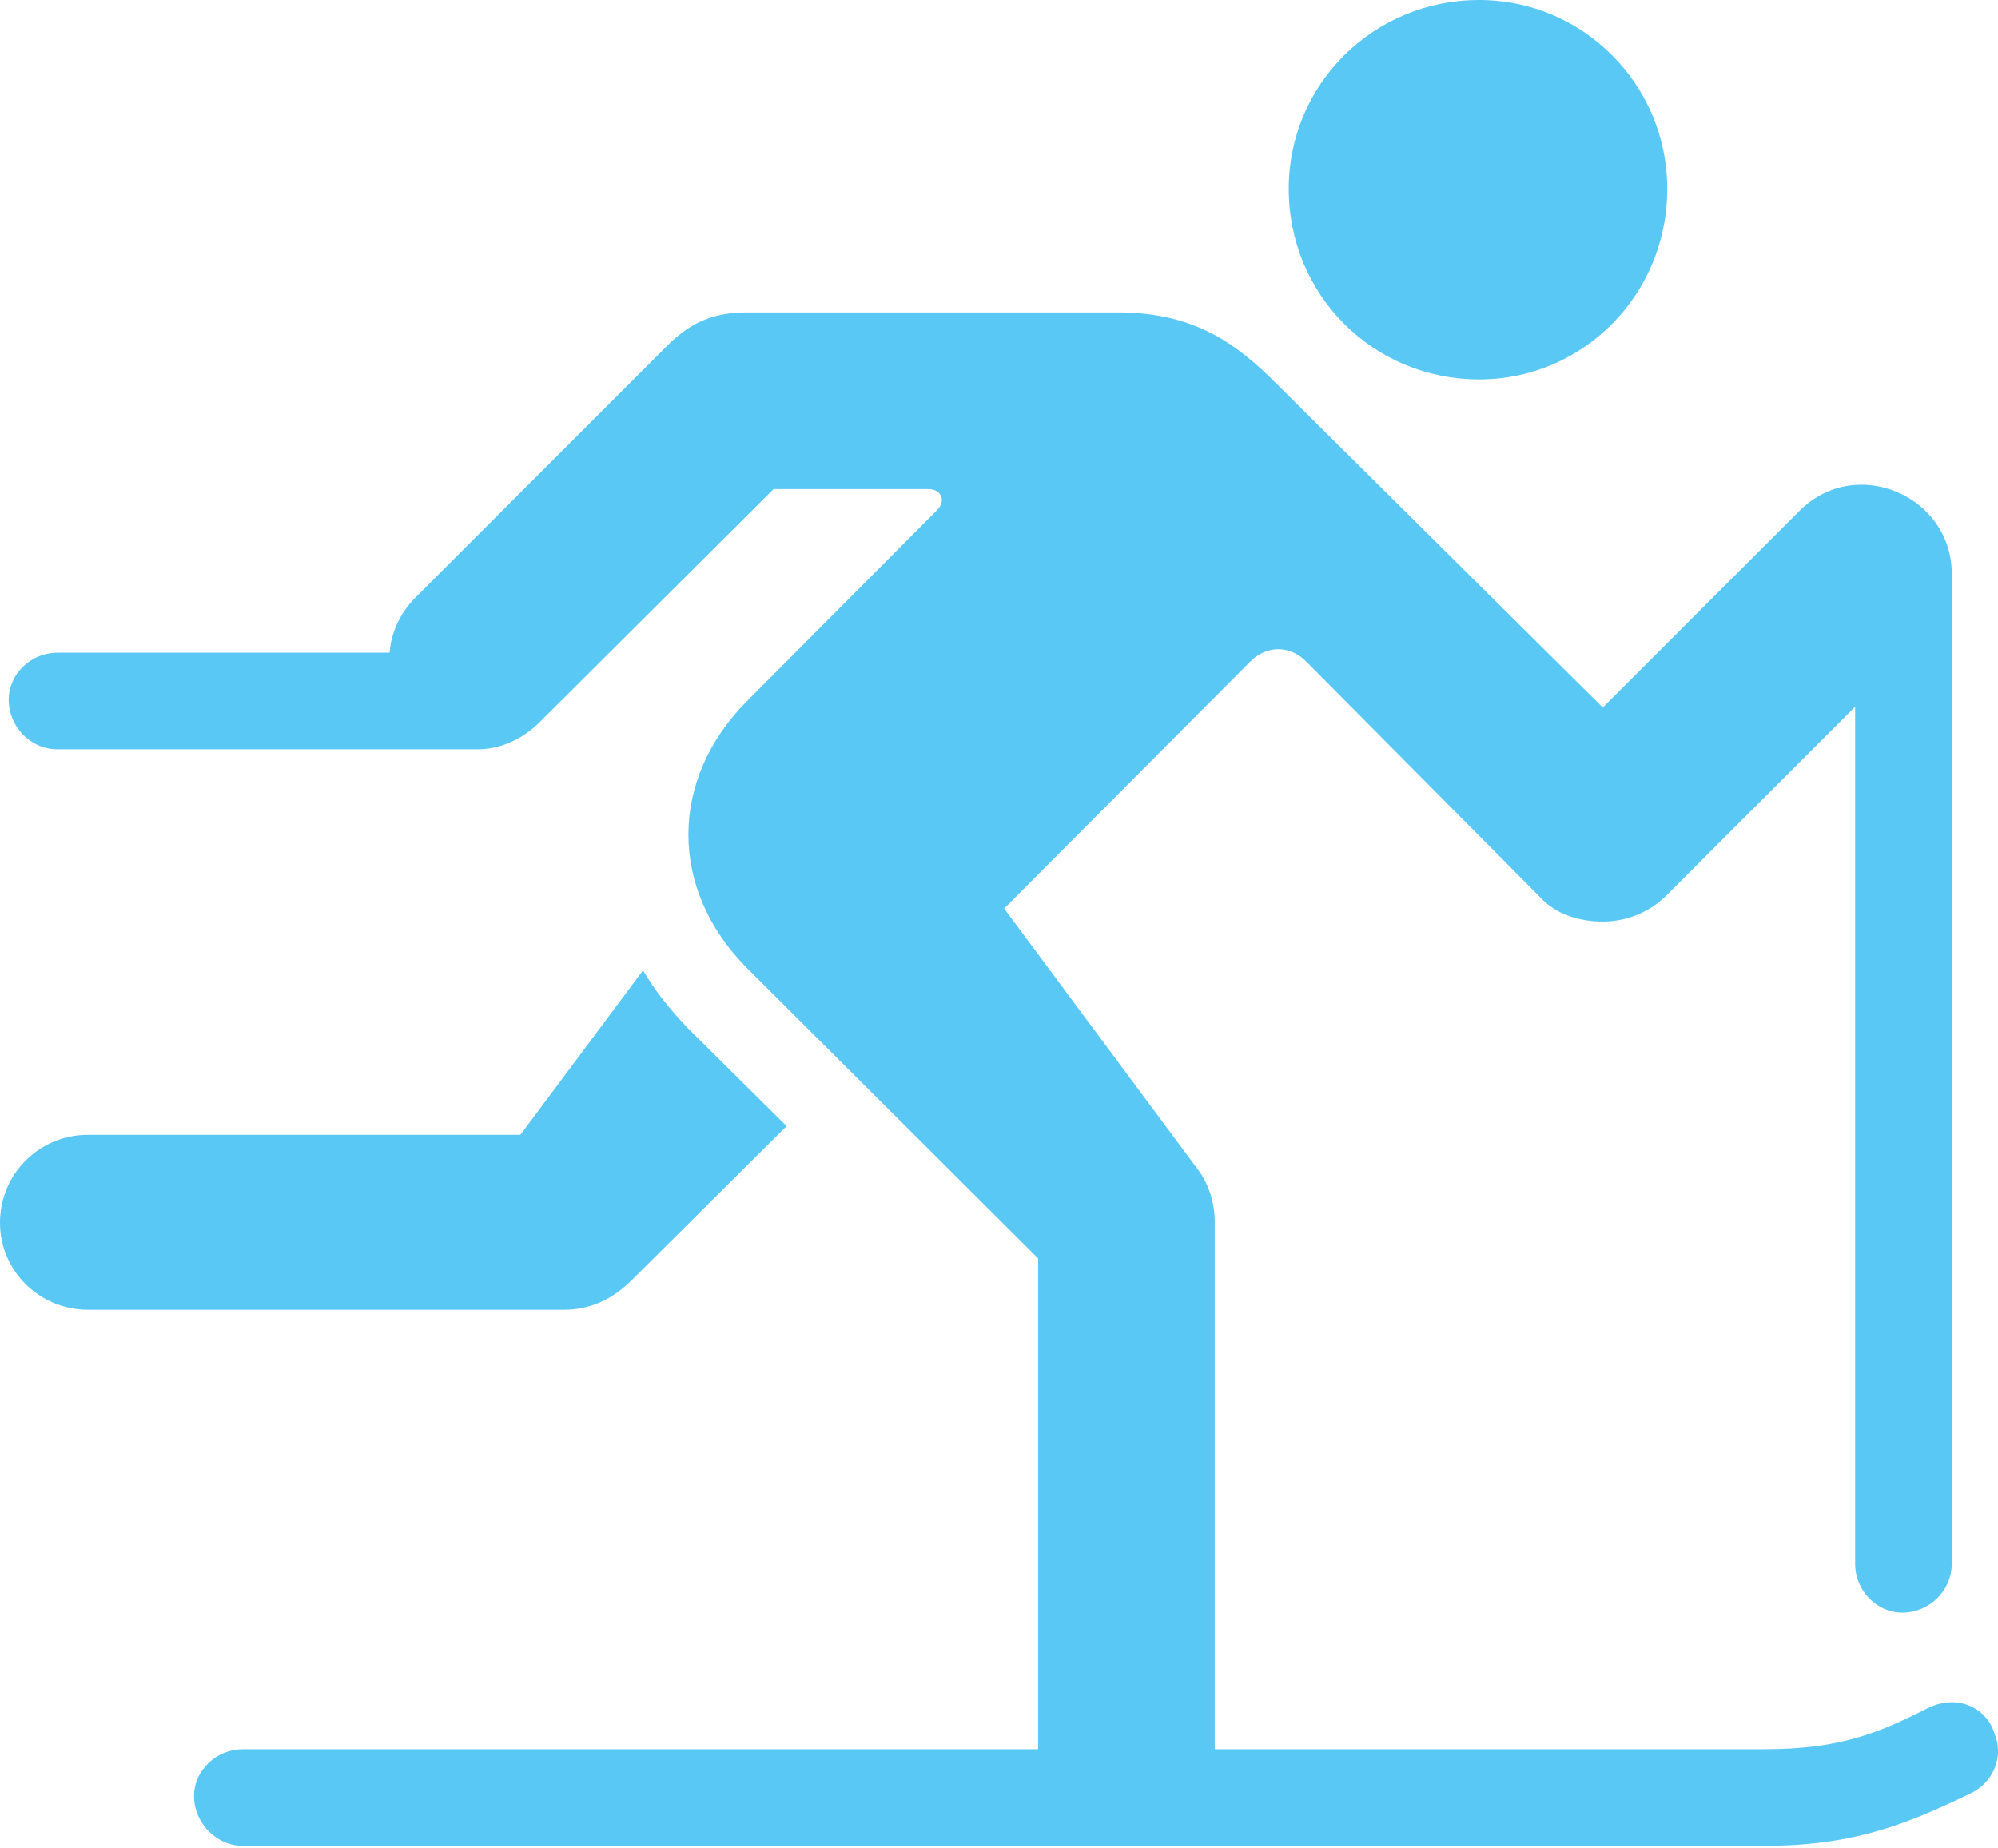 <?xml version="1.0" encoding="UTF-8"?>
<!--Generator: Apple Native CoreSVG 175.5-->
<!DOCTYPE svg
PUBLIC "-//W3C//DTD SVG 1.1//EN"
       "http://www.w3.org/Graphics/SVG/1.1/DTD/svg11.dtd">
<svg version="1.1" xmlns="http://www.w3.org/2000/svg" xmlns:xlink="http://www.w3.org/1999/xlink" width="28.029" height="25.916">
 <g>
  <rect height="25.916" opacity="0" width="28.029" x="0" y="0"/>
  <path d="M20.752 5.322C22.205 5.322 23.389 4.138 23.389 2.649C23.389 1.184 22.205 0 20.752 0C19.263 0 18.079 1.184 18.079 2.649C18.079 4.138 19.263 5.322 20.752 5.322ZM14.563 25.061L17.041 25.061L17.041 17.139C17.041 16.895 16.968 16.614 16.797 16.394L14.087 12.744L17.529 9.29C17.761 9.045 18.103 9.045 18.335 9.29L21.606 12.585C21.826 12.83 22.168 12.927 22.485 12.927C22.803 12.927 23.12 12.805 23.352 12.585L27.014 8.923C27.27 8.667 27.38 8.35 27.38 8.044C27.38 6.958 26.038 6.372 25.244 7.166L22.485 9.924L17.822 5.298C17.224 4.712 16.626 4.382 15.674 4.382L10.486 4.382C10.034 4.382 9.717 4.504 9.387 4.822L5.835 8.374C5.029 9.18 5.627 10.51 6.702 10.51C7.007 10.51 7.324 10.376 7.568 10.132L10.852 6.86L13.025 6.86C13.208 6.86 13.281 7.031 13.135 7.166L10.486 9.827C9.387 10.925 9.375 12.476 10.486 13.586L14.563 17.651ZM9.021 13.611L7.3 15.918L1.233 15.918C0.562 15.918 0 16.455 0 17.151C0 17.834 0.562 18.372 1.233 18.372L7.91 18.372C8.264 18.372 8.582 18.237 8.862 17.956L11.035 15.796L9.656 14.429C9.399 14.16 9.192 13.904 9.021 13.611ZM26.025 21.936C26.025 22.314 26.331 22.62 26.685 22.62C27.063 22.62 27.38 22.314 27.38 21.936L27.38 8.044L26.025 8.044ZM0.806 9.155C0.427 9.155 0.122 9.46 0.122 9.814C0.122 10.193 0.427 10.51 0.806 10.51L6.702 10.51L6.702 9.155ZM24.756 25.891C26.001 25.891 26.746 25.586 27.612 25.171C27.979 25.012 28.113 24.622 27.979 24.316C27.881 23.975 27.478 23.743 27.039 23.962C26.343 24.316 25.794 24.536 24.756 24.536L3.406 24.536C3.04 24.536 2.722 24.829 2.722 25.195C2.722 25.561 3.027 25.891 3.406 25.891Z" fill="#5ac8f5"/>
 </g>
</svg>

